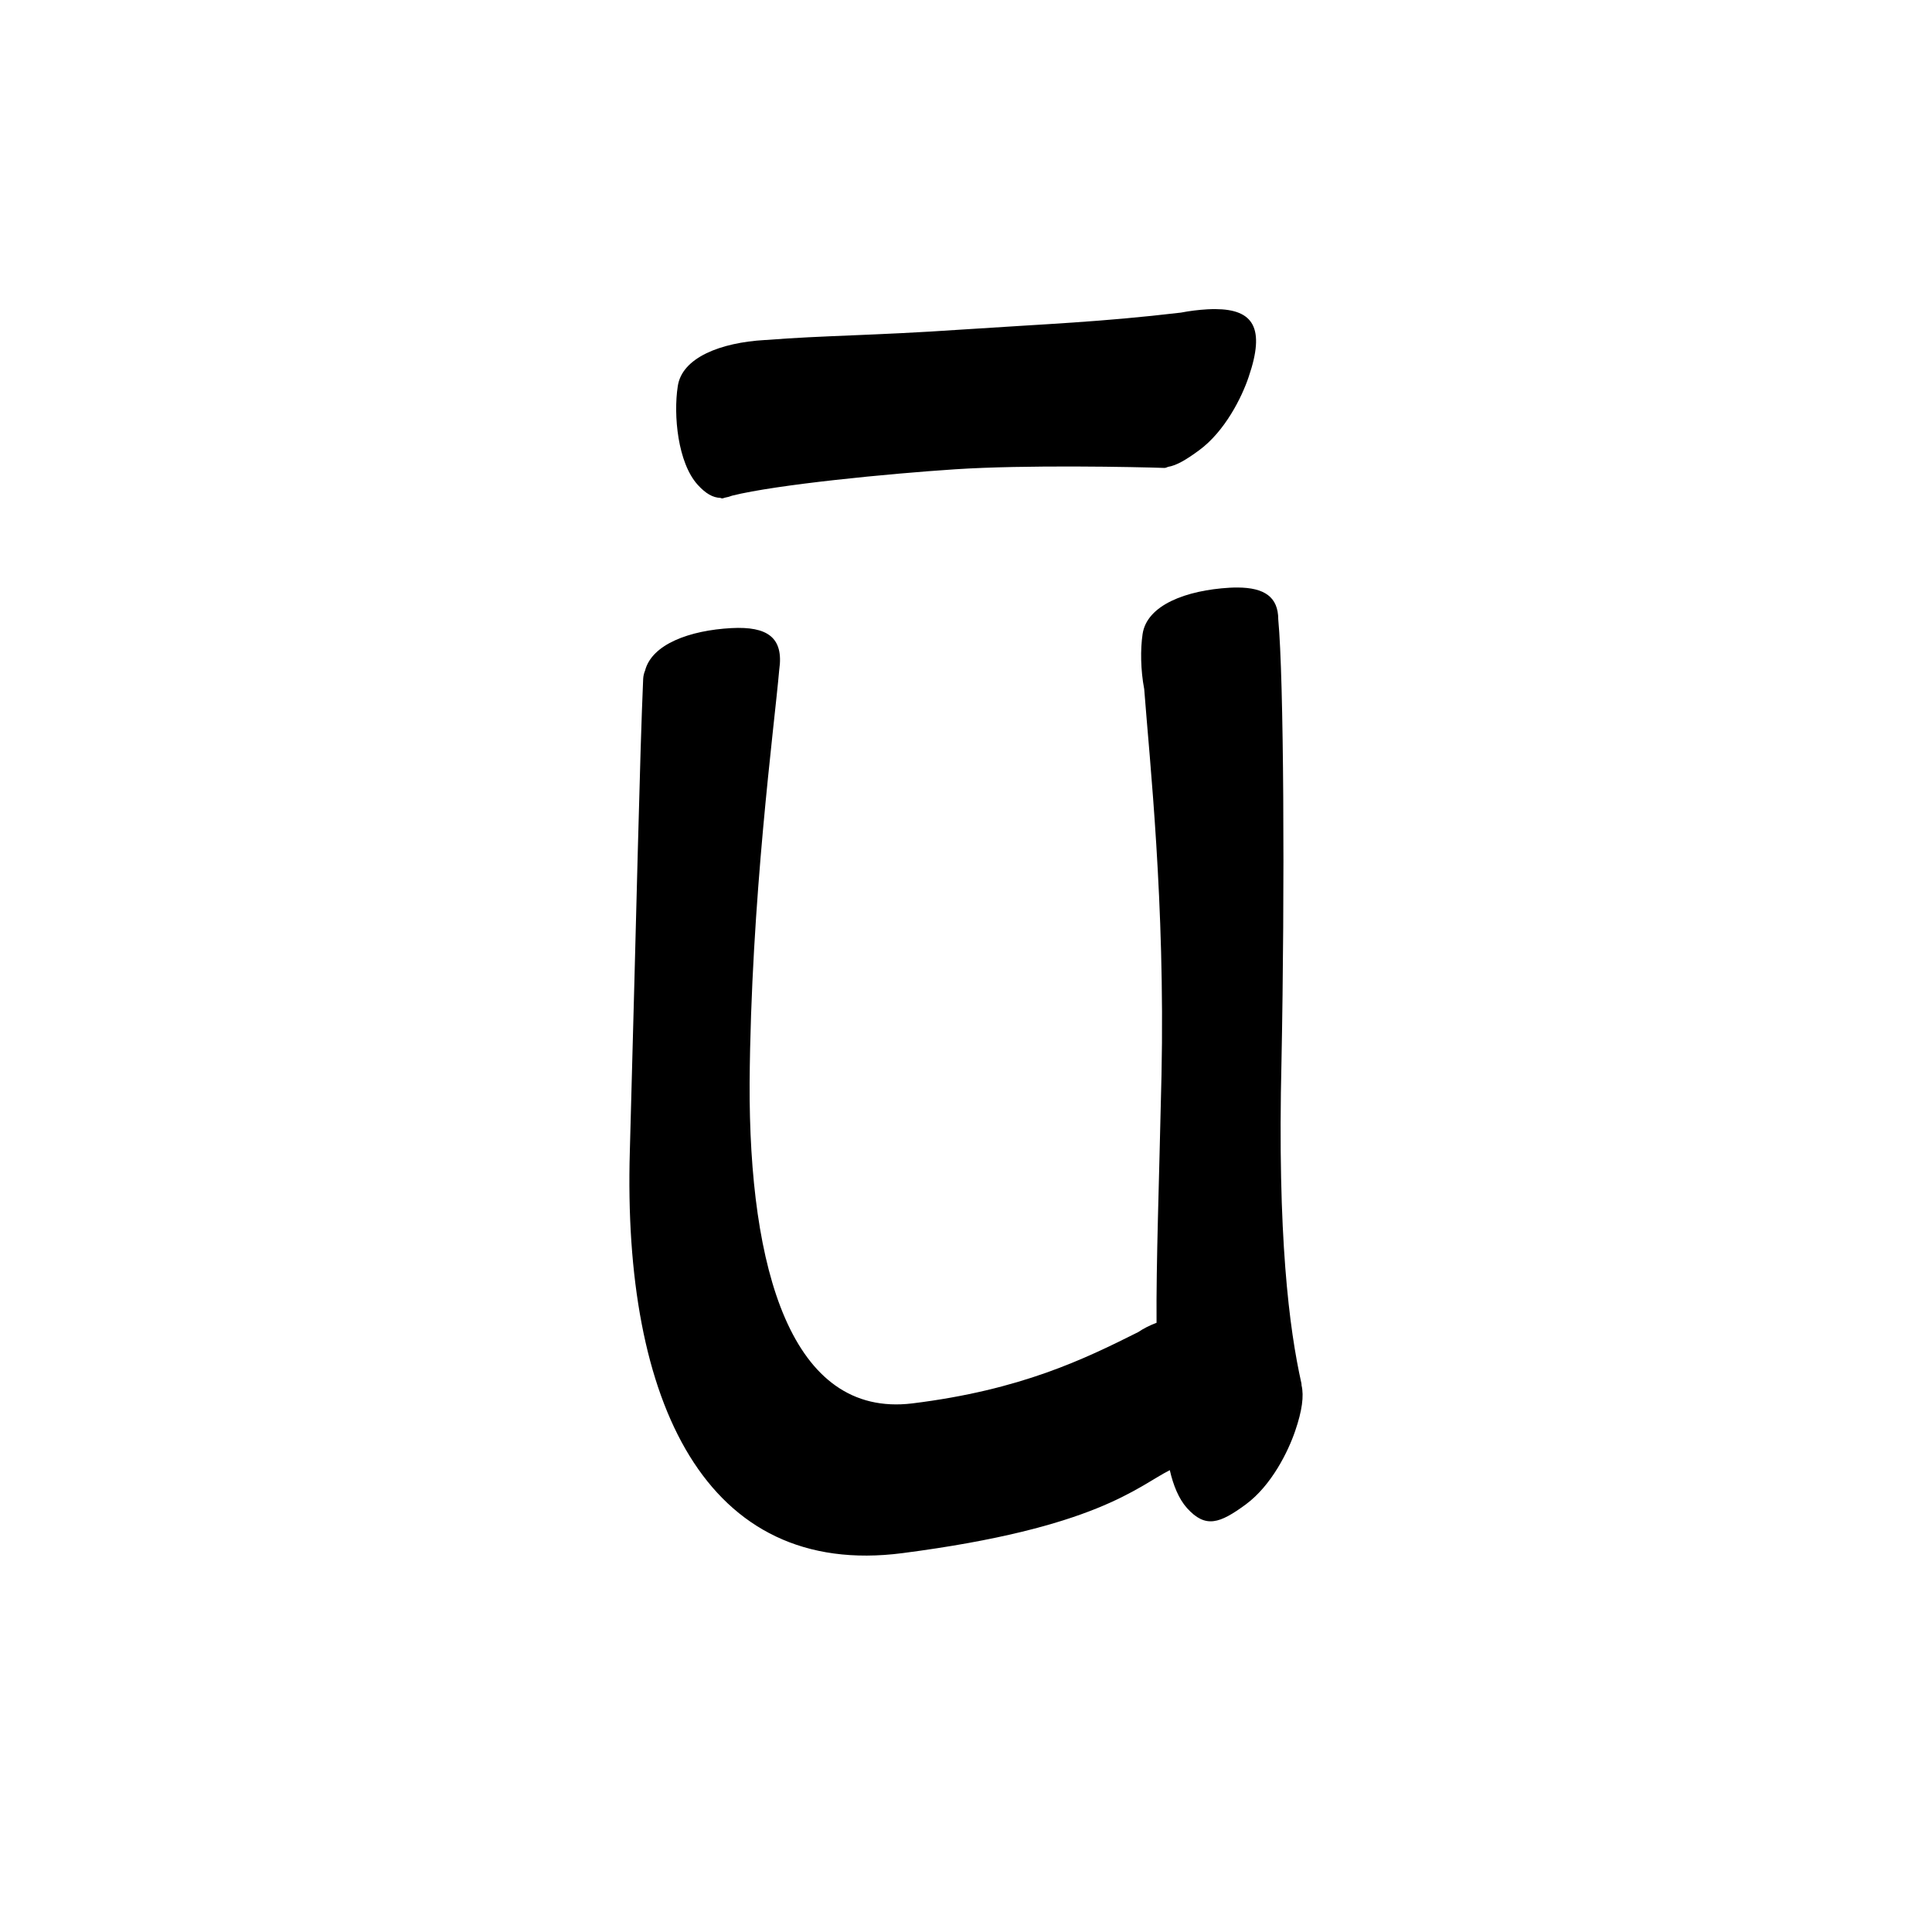 <?xml version="1.0" encoding="UTF-8" standalone="no"?>
<svg
   version="1.2"
   width="100mm"
   height="100mm"
   viewBox="0 0 10000 10000"
   preserveAspectRatio="xMidYMid"
   fill-rule="evenodd"
   stroke-width="28.222"
   stroke-linejoin="round"
   xml:space="preserve"
   id="svg24"
   sodipodi:docname="gobo-caps-016B.svg"
   inkscape:version="1.4 (86a8ad7, 2024-10-11)"
   xmlns:inkscape="http://www.inkscape.org/namespaces/inkscape"
   xmlns:sodipodi="http://sodipodi.sourceforge.net/DTD/sodipodi-0.dtd"
   xmlns="http://www.w3.org/2000/svg"
   xmlns:svg="http://www.w3.org/2000/svg"
   xmlns:ooo="http://xml.openoffice.org/svg/export"><sodipodi:namedview
   id="namedview24"
   pagecolor="#ffffff"
   bordercolor="#000000"
   borderopacity="0.25"
   inkscape:showpageshadow="2"
   inkscape:pageopacity="0.0"
   inkscape:pagecheckerboard="0"
   inkscape:deskcolor="#d1d1d1"
   inkscape:document-units="mm"
   showgrid="false"
   inkscape:zoom="3.0876875"
   inkscape:cx="188.81444"
   inkscape:cy="188.97638"
   inkscape:window-width="2560"
   inkscape:window-height="1369"
   inkscape:window-x="-8"
   inkscape:window-y="-8"
   inkscape:window-maximized="1"
   inkscape:current-layer="svg24" />
 <defs
   class="ClipPathGroup"
   id="defs2">
  
  <clipPath
   id="presentation_clip_path_shrink"
   clipPathUnits="userSpaceOnUse">
   <rect
   x="10"
   y="10"
   width="9980"
   height="9980"
   id="rect2" />
  </clipPath>
 
  
 
   
  
    
   
     
    
      
      
      
      
      
      
      
      
      
     
       
      
       
      
       
      
       
      
       
      
       
      
       
      
       
      
       
      
        
        
       
        
        
       
        
        
       
        
        
       
        
        
       
        
        
       
        
        
       
        
        
       
        
        
       </defs>
 <defs
   class="TextShapeIndex"
   id="defs3">
  <g
   ooo:slide="id1"
   ooo:id-list="id3 id4 id5 id6 id7 id8 id9 id10 id11"
   id="g2" />
 </defs>
 <defs
   class="EmbeddedBulletChars"
   id="defs12">
  <g
   id="bullet-char-template-57356"
   transform="scale(0,-0)">
   <path
   d="M 580,1141 L 1163,571 580,0 -4,571 580,1141 Z"
   id="path3" />
  </g>
  <g
   id="bullet-char-template-57354"
   transform="scale(0,-0)">
   <path
   d="M 8,1128 L 1137,1128 1137,0 8,0 8,1128 Z"
   id="path4" />
  </g>
  <g
   id="bullet-char-template-10146"
   transform="scale(0,-0)">
   <path
   d="M 174,0 L 602,739 174,1481 1456,739 174,0 Z M 1358,739 L 309,1346 659,739 1358,739 Z"
   id="path5" />
  </g>
  <g
   id="bullet-char-template-10132"
   transform="scale(0,-0)">
   <path
   d="M 2015,739 L 1276,0 717,0 1260,543 174,543 174,936 1260,936 717,1481 1274,1481 2015,739 Z"
   id="path6" />
  </g>
  <g
   id="bullet-char-template-10007"
   transform="scale(0,-0)">
   <path
   d="M 0,-2 C -7,14 -16,27 -25,37 L 356,567 C 262,823 215,952 215,954 215,979 228,992 255,992 264,992 276,990 289,987 310,991 331,999 354,1012 L 381,999 492,748 772,1049 836,1024 860,1049 C 881,1039 901,1025 922,1006 886,937 835,863 770,784 769,783 710,716 594,584 L 774,223 C 774,196 753,168 711,139 L 727,119 C 717,90 699,76 672,76 641,76 570,178 457,381 L 164,-76 C 142,-110 111,-127 72,-127 30,-127 9,-110 8,-76 1,-67 -2,-52 -2,-32 -2,-23 -1,-13 0,-2 Z"
   id="path7" />
  </g>
  <g
   id="bullet-char-template-10004"
   transform="scale(0,-0)">
   <path
   d="M 285,-33 C 182,-33 111,30 74,156 52,228 41,333 41,471 41,549 55,616 82,672 116,743 169,778 240,778 293,778 328,747 346,684 L 369,508 C 377,444 397,411 428,410 L 1163,1116 C 1174,1127 1196,1133 1229,1133 1271,1133 1292,1118 1292,1087 L 1292,965 C 1292,929 1282,901 1262,881 L 442,47 C 390,-6 338,-33 285,-33 Z"
   id="path8" />
  </g>
  <g
   id="bullet-char-template-9679"
   transform="scale(0,-0)">
   <path
   d="M 813,0 C 632,0 489,54 383,161 276,268 223,411 223,592 223,773 276,916 383,1023 489,1130 632,1184 813,1184 992,1184 1136,1130 1245,1023 1353,916 1407,772 1407,592 1407,412 1353,268 1245,161 1136,54 992,0 813,0 Z"
   id="path9" />
  </g>
  <g
   id="bullet-char-template-8226"
   transform="scale(0,-0)">
   <path
   d="M 346,457 C 273,457 209,483 155,535 101,586 74,649 74,723 74,796 101,859 155,911 209,963 273,989 346,989 419,989 480,963 531,910 582,859 608,796 608,723 608,648 583,586 532,535 482,483 420,457 346,457 Z"
   id="path10" />
  </g>
  <g
   id="bullet-char-template-8211"
   transform="scale(0,-0)">
   <path
   d="M -4,459 L 1135,459 1135,606 -4,606 -4,459 Z"
   id="path11" />
  </g>
  <g
   id="bullet-char-template-61548"
   transform="scale(0,-0)">
   <path
   d="M 173,740 C 173,903 231,1043 346,1159 462,1274 601,1332 765,1332 928,1332 1067,1274 1183,1159 1299,1043 1357,903 1357,740 1357,577 1299,437 1183,322 1067,206 928,148 765,148 601,148 462,206 346,322 231,437 173,577 173,740 Z"
   id="path12" />
  </g>
 </defs>
 
 <path
   id="path13"
   d="M 6290.985 1599.954 C 6277.913 1599.88 6264.256 1600.237 6250.006 1600.987 C 6202.629 1603.725 6156.3 1609.535 6112.237 1618.092 C 5691.361 1667.453 5426.435 1676.026 4975.975 1705.994 C 4522.977 1737.008 4253.536 1736.545 3968.75 1759.582 C 3965.168 1759.722 3961.66 1759.803 3958.001 1759.996 C 3732.001 1772.996 3529.003 1849.981 3508.003 1999.981 C 3485.003 2148.981 3507.994 2394.994 3610.994 2508.994 C 3652.397 2554.71 3689.541 2575.812 3729.126 2577.155 C 3733.252 2579.393 3737.501 2580.465 3741.994 2579.016 C 3745.427 2577.859 3750.125 2576.711 3753.879 2575.553 C 3765.26 2573.718 3777.001 2570.286 3789.123 2565.631 C 4018.648 2508.013 4604.242 2451.277 4943.988 2428.999 C 5307.988 2404.999 5884.022 2417.023 6027.022 2422.023 C 6032.448 2421.979 6038.851 2419.715 6045.677 2416.493 C 6091.113 2409.064 6141.297 2378.453 6205.978 2331.021 C 6339.978 2233.021 6428.016 2055.992 6463.016 1950.992 C 6550.204 1696.929 6487.08 1601.056 6290.985 1599.954 z M 6405.966 3040.951 C 6392.892 3040.878 6379.236 3041.235 6364.986 3041.985 C 6138.986 3054.985 5936.006 3132.022 5914.006 3282.022 C 5902.334 3361.07 5903.543 3467.303 5922.429 3566.759 C 5951.071 3945.242 6030.4 4668.443 6011.984 5561.986 C 5998.964 6144.278 5984.001 6533.345 5986.301 6846.766 C 5950.868 6860.093 5918.929 6876.107 5891.63 6894.773 C 5613.568 7034.273 5284.329 7194.72 4721.986 7264.001 C 4094.986 7340.001 3876.021 6569.014 3880.021 5606.014 C 3886.929 4655.733 4006.99 3769.18 4033.242 3467.127 C 4057.77 3299.093 3971.625 3241.247 3786.022 3251.016 C 3569.929 3262.49 3374.041 3334.321 3338.918 3470.847 C 3333.106 3484.595 3329.684 3499.276 3328.996 3514.979 C 3310.996 3925.979 3296.008 4659.016 3260.008 5959.016 C 3222.008 7260.016 3652.981 8170.993 4670.981 8038.993 C 5673.787 7908.963 5884.44 7696.096 6054.927 7609.458 C 6072.417 7686.912 6101.192 7758.119 6144.018 7805.983 C 6240.018 7911.983 6312.979 7886.018 6447.979 7787.018 C 6581.979 7688.018 6667.984 7512.008 6703.984 7406.008 C 6739.493 7302.534 6749.975 7225.507 6736.85 7170.467 C 6736.698 7166.938 6736.762 7163.343 6736.023 7159.976 C 6673.023 6877.976 6610.98 6401.016 6632.98 5492.016 C 6650.691 4596.63 6645.048 3511.701 6616.289 3206.419 C 6616.26 3089.639 6544.172 3041.726 6405.966 3040.951 z " />
   
  
</svg>

